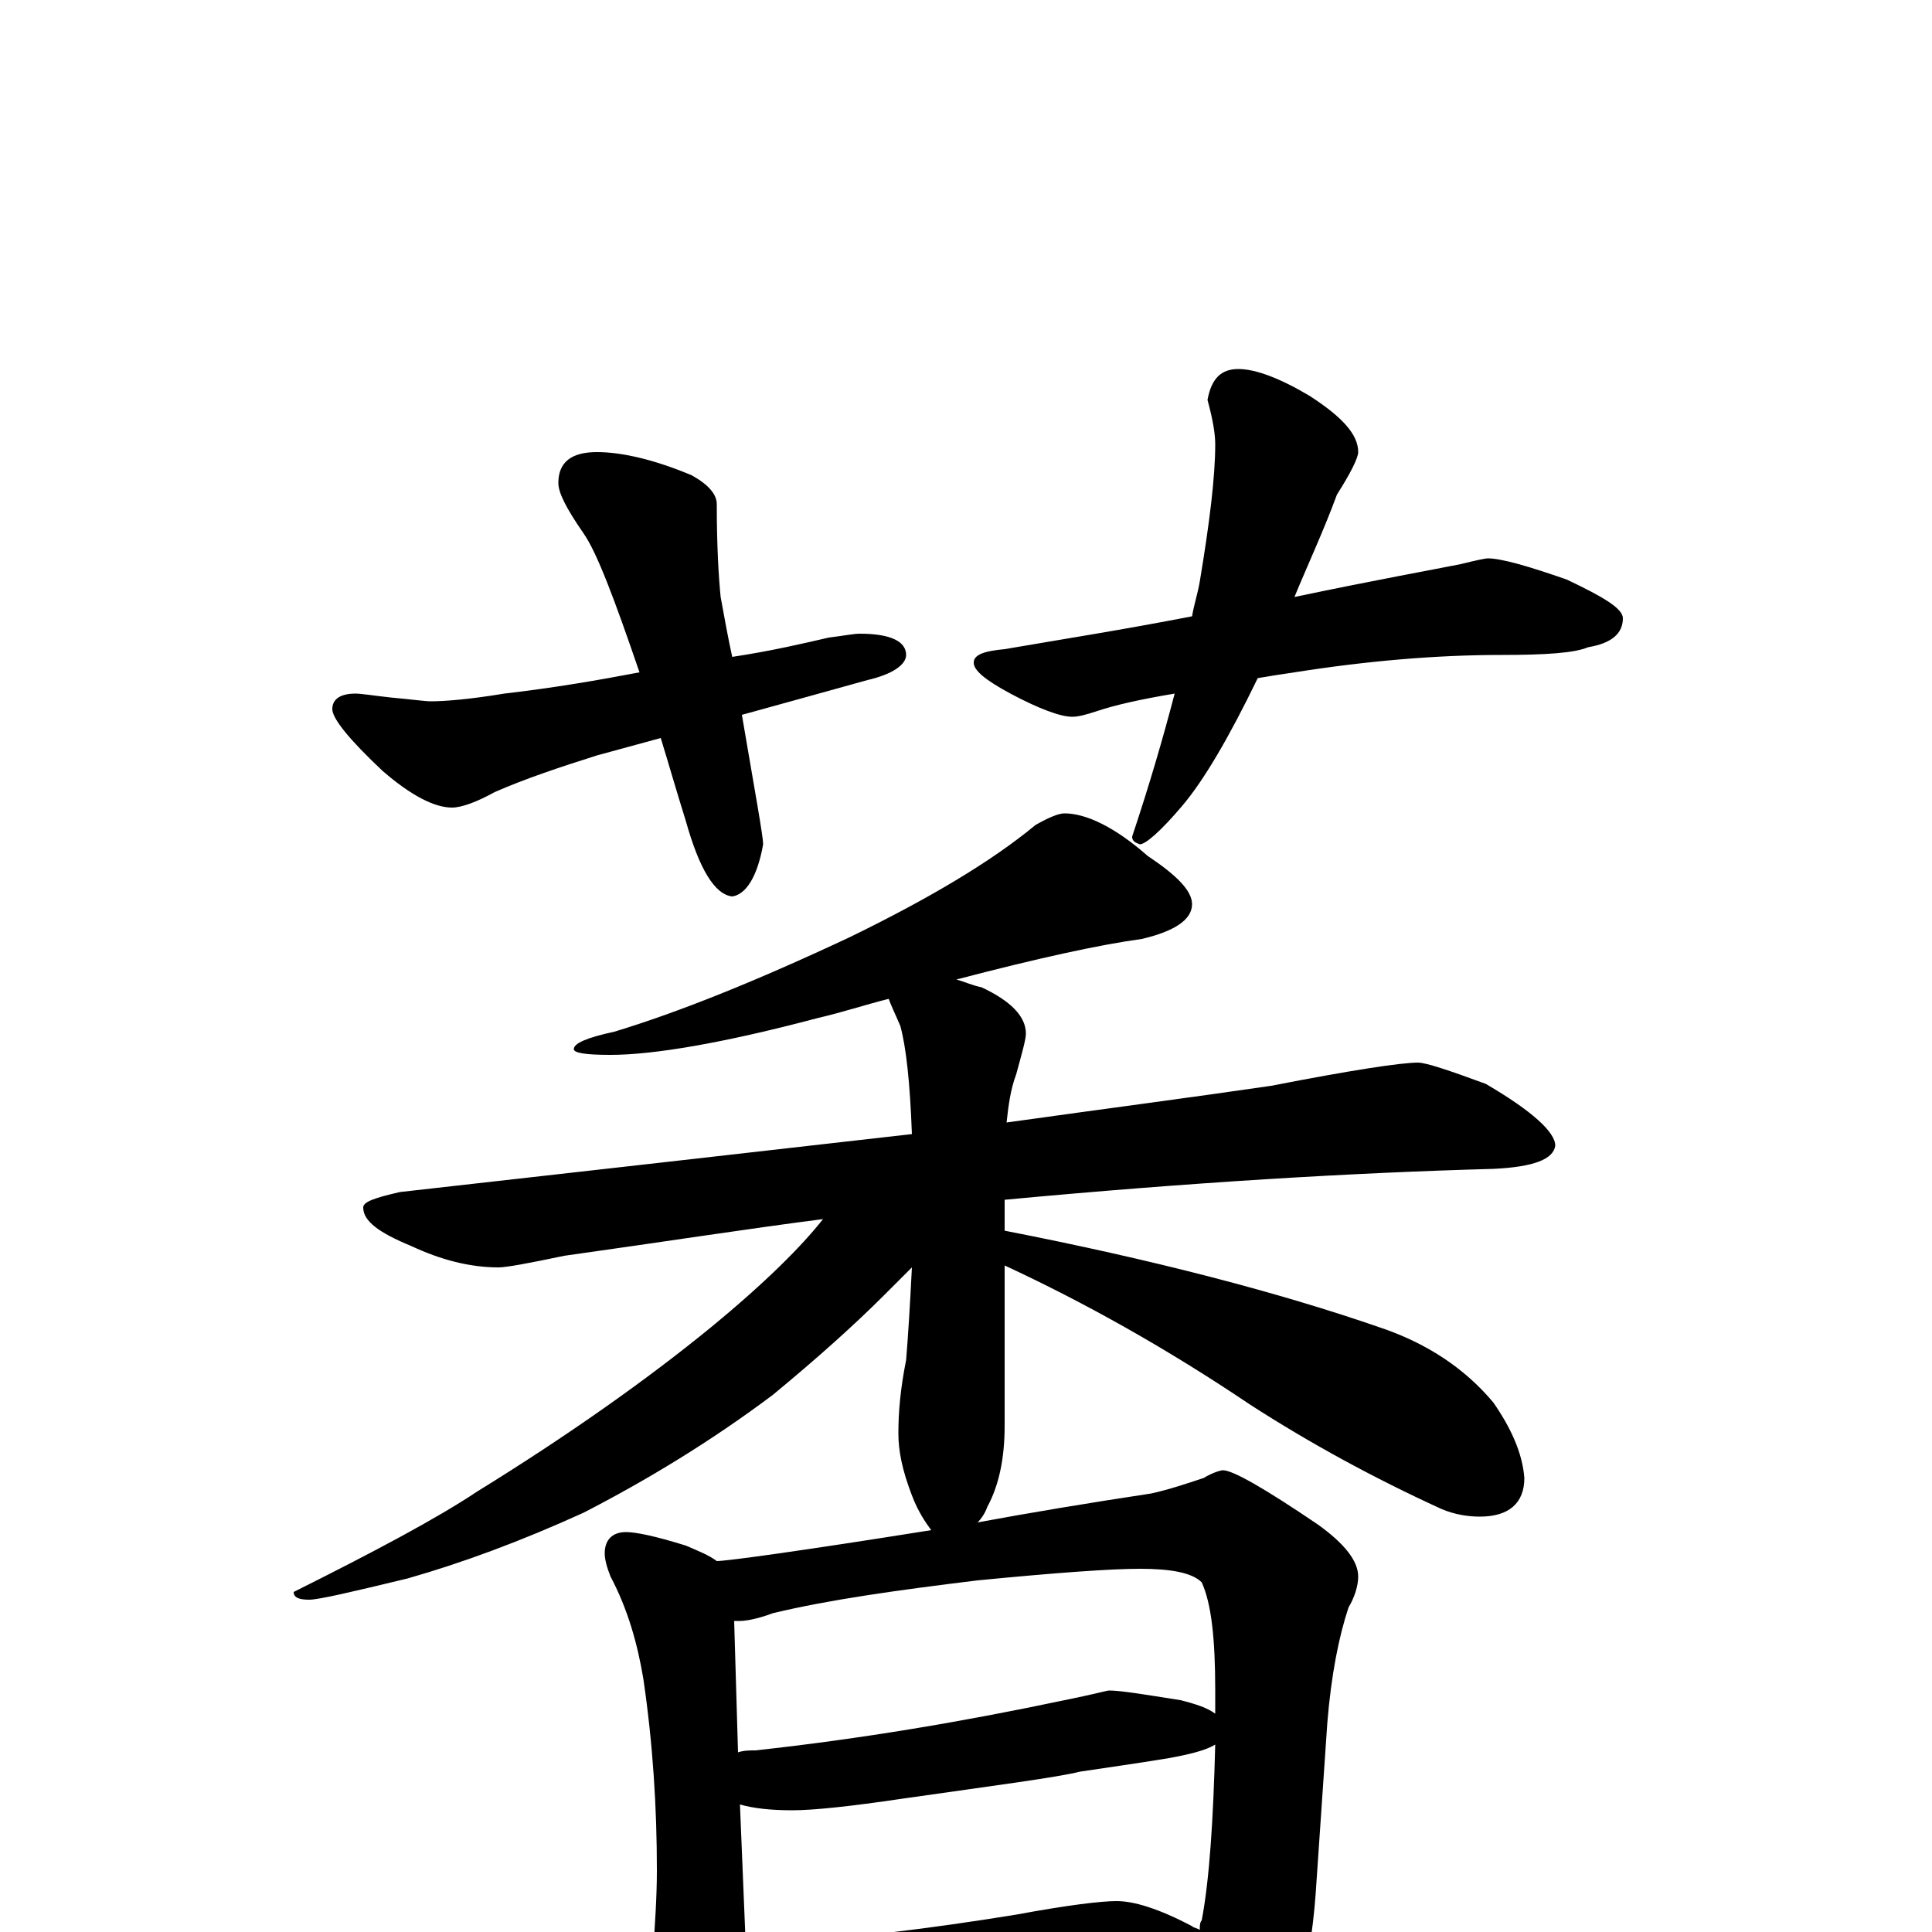 <?xml version="1.0" encoding="utf-8" ?>
<!DOCTYPE svg PUBLIC "-//W3C//DTD SVG 1.1//EN" "http://www.w3.org/Graphics/SVG/1.1/DTD/svg11.dtd">
<svg version="1.1" id="Layer_1" xmlns="http://www.w3.org/2000/svg" xmlns:xlink="http://www.w3.org/1999/xlink" x="0px" y="145px" width="1000px" height="1000px" viewBox="0 0 1000 1000" enable-background="new 0 0 1000 1000" xml:space="preserve">
<g id="Layer_1">
<path id="glyph" transform="matrix(1 0 0 -1 0 1000)" d="M309,766C322,766 339,762 358,754C367,749 371,744 371,739C371,717 372,701 373,691C375,680 377,669 379,660C399,663 416,667 429,670C437,671 442,672 445,672C461,672 469,668 469,661C469,656 462,651 449,648C424,641 402,635 384,630C391,589 395,567 395,563C392,546 386,537 379,536C370,537 362,550 355,575C350,591 346,605 342,618l-33,-9C290,603 272,597 256,590C247,585 239,582 234,582C225,582 213,588 198,601C181,617 172,628 172,633C172,638 176,641 184,641C187,641 193,640 202,639C213,638 220,637 223,637C230,637 243,638 261,641C287,644 310,648 331,652C318,690 309,714 302,724C293,737 289,745 289,750C289,761 296,766 309,766M641,809C650,809 663,804 678,795C695,784 703,775 703,766C703,763 699,755 692,744C685,725 677,708 670,691C713,700 741,705 756,708C764,710 769,711 770,711C777,711 791,707 811,700C830,691 840,685 840,680C840,672 834,667 822,665C815,662 800,661 777,661C744,661 708,658 670,652C663,651 657,650 651,649C636,618 623,596 612,583C601,570 593,563 590,563C587,564 586,565 586,567C595,594 602,618 608,641C590,638 577,635 568,632C562,630 558,629 555,629C549,629 538,633 523,641C510,648 504,653 504,657C504,661 509,663 520,664C549,669 581,674 617,681C618,687 620,693 621,699C626,729 629,753 629,770C629,775 628,782 625,793C627,804 632,809 641,809M551,579C562,579 577,572 594,557C609,547 617,539 617,532C617,524 608,518 591,514C569,511 537,504 495,493C499,492 503,490 508,489C523,482 531,474 531,465C531,462 529,455 526,444C523,436 522,428 521,419C571,426 617,432 658,438C699,446 725,450 734,450C738,450 750,446 769,439C793,425 805,414 805,407C804,400 794,396 773,395C700,393 616,388 520,379l0,-16C597,348 662,331 714,313C738,305 758,292 773,274C782,261 788,248 789,235C789,222 781,215 766,215C760,215 753,216 746,219C711,235 678,253 647,273C604,302 561,326 520,345l0,-83C520,245 517,231 511,220C510,217 508,214 506,212C533,217 563,222 596,227C605,229 614,232 623,235C628,238 632,239 633,239C638,239 654,230 682,211C696,201 703,192 703,184C703,179 701,173 698,168C693,153 689,133 687,108l-6,-88C678,-21 669,-52 654,-72C640,-89 628,-97 617,-97C610,-97 604,-92 599,-83C589,-61 579,-43 570,-28C565,-29 559,-29 554,-30l-104,-10C431,-42 416,-43 406,-43C398,-43 391,-42 385,-40C384,-46 381,-53 377,-60C374,-69 369,-74 363,-74C358,-74 352,-68 345,-55C339,-44 336,-36 336,-31C336,-28 337,-21 338,-11C339,4 340,18 340,32C340,64 338,97 333,131C330,149 325,167 316,184C314,189 313,193 313,196C313,203 317,207 324,207C329,207 339,205 355,200C362,197 367,195 371,192C376,192 413,197 482,208C479,212 475,218 472,226C467,239 465,249 465,258C465,269 466,281 469,296C470,308 471,324 472,344C467,339 463,335 458,330C442,314 423,297 400,278C368,254 335,234 302,217C269,202 239,191 211,183C182,176 165,172 160,172C155,172 152,173 152,176C194,197 226,214 247,228C294,257 335,286 368,313C396,336 415,355 426,369C387,364 342,357 292,350C273,346 262,344 258,344C243,344 228,348 213,355C196,362 188,368 188,375C188,378 194,380 207,383C305,394 393,404 472,413C471,440 469,458 466,469C463,476 461,480 460,483C448,480 436,476 423,473C374,460 338,454 316,454C303,454 297,455 297,457C297,460 304,463 318,466C351,476 391,492 440,515C481,535 513,554 536,573C543,577 548,579 551,579M386,-7C436,-4 483,2 526,9C553,14 570,16 578,16C587,16 600,12 617,3C618,2 620,2 621,1C621,3 621,5 622,6C626,27 628,58 629,97C624,94 616,92 605,90C587,87 572,85 559,83C547,80 516,76 467,69C440,65 421,63 410,63C399,63 390,64 383,66M382,93C385,94 388,94 391,94C446,100 499,109 551,120C566,123 573,125 574,125C580,125 592,123 611,120C619,118 625,116 629,113C629,117 629,121 629,125C629,152 627,170 622,181C617,186 606,188 590,188C575,188 547,186 506,182C465,177 429,172 400,165C392,162 386,161 383,161C382,161 381,161 380,161z"/>
</g>
</svg>
